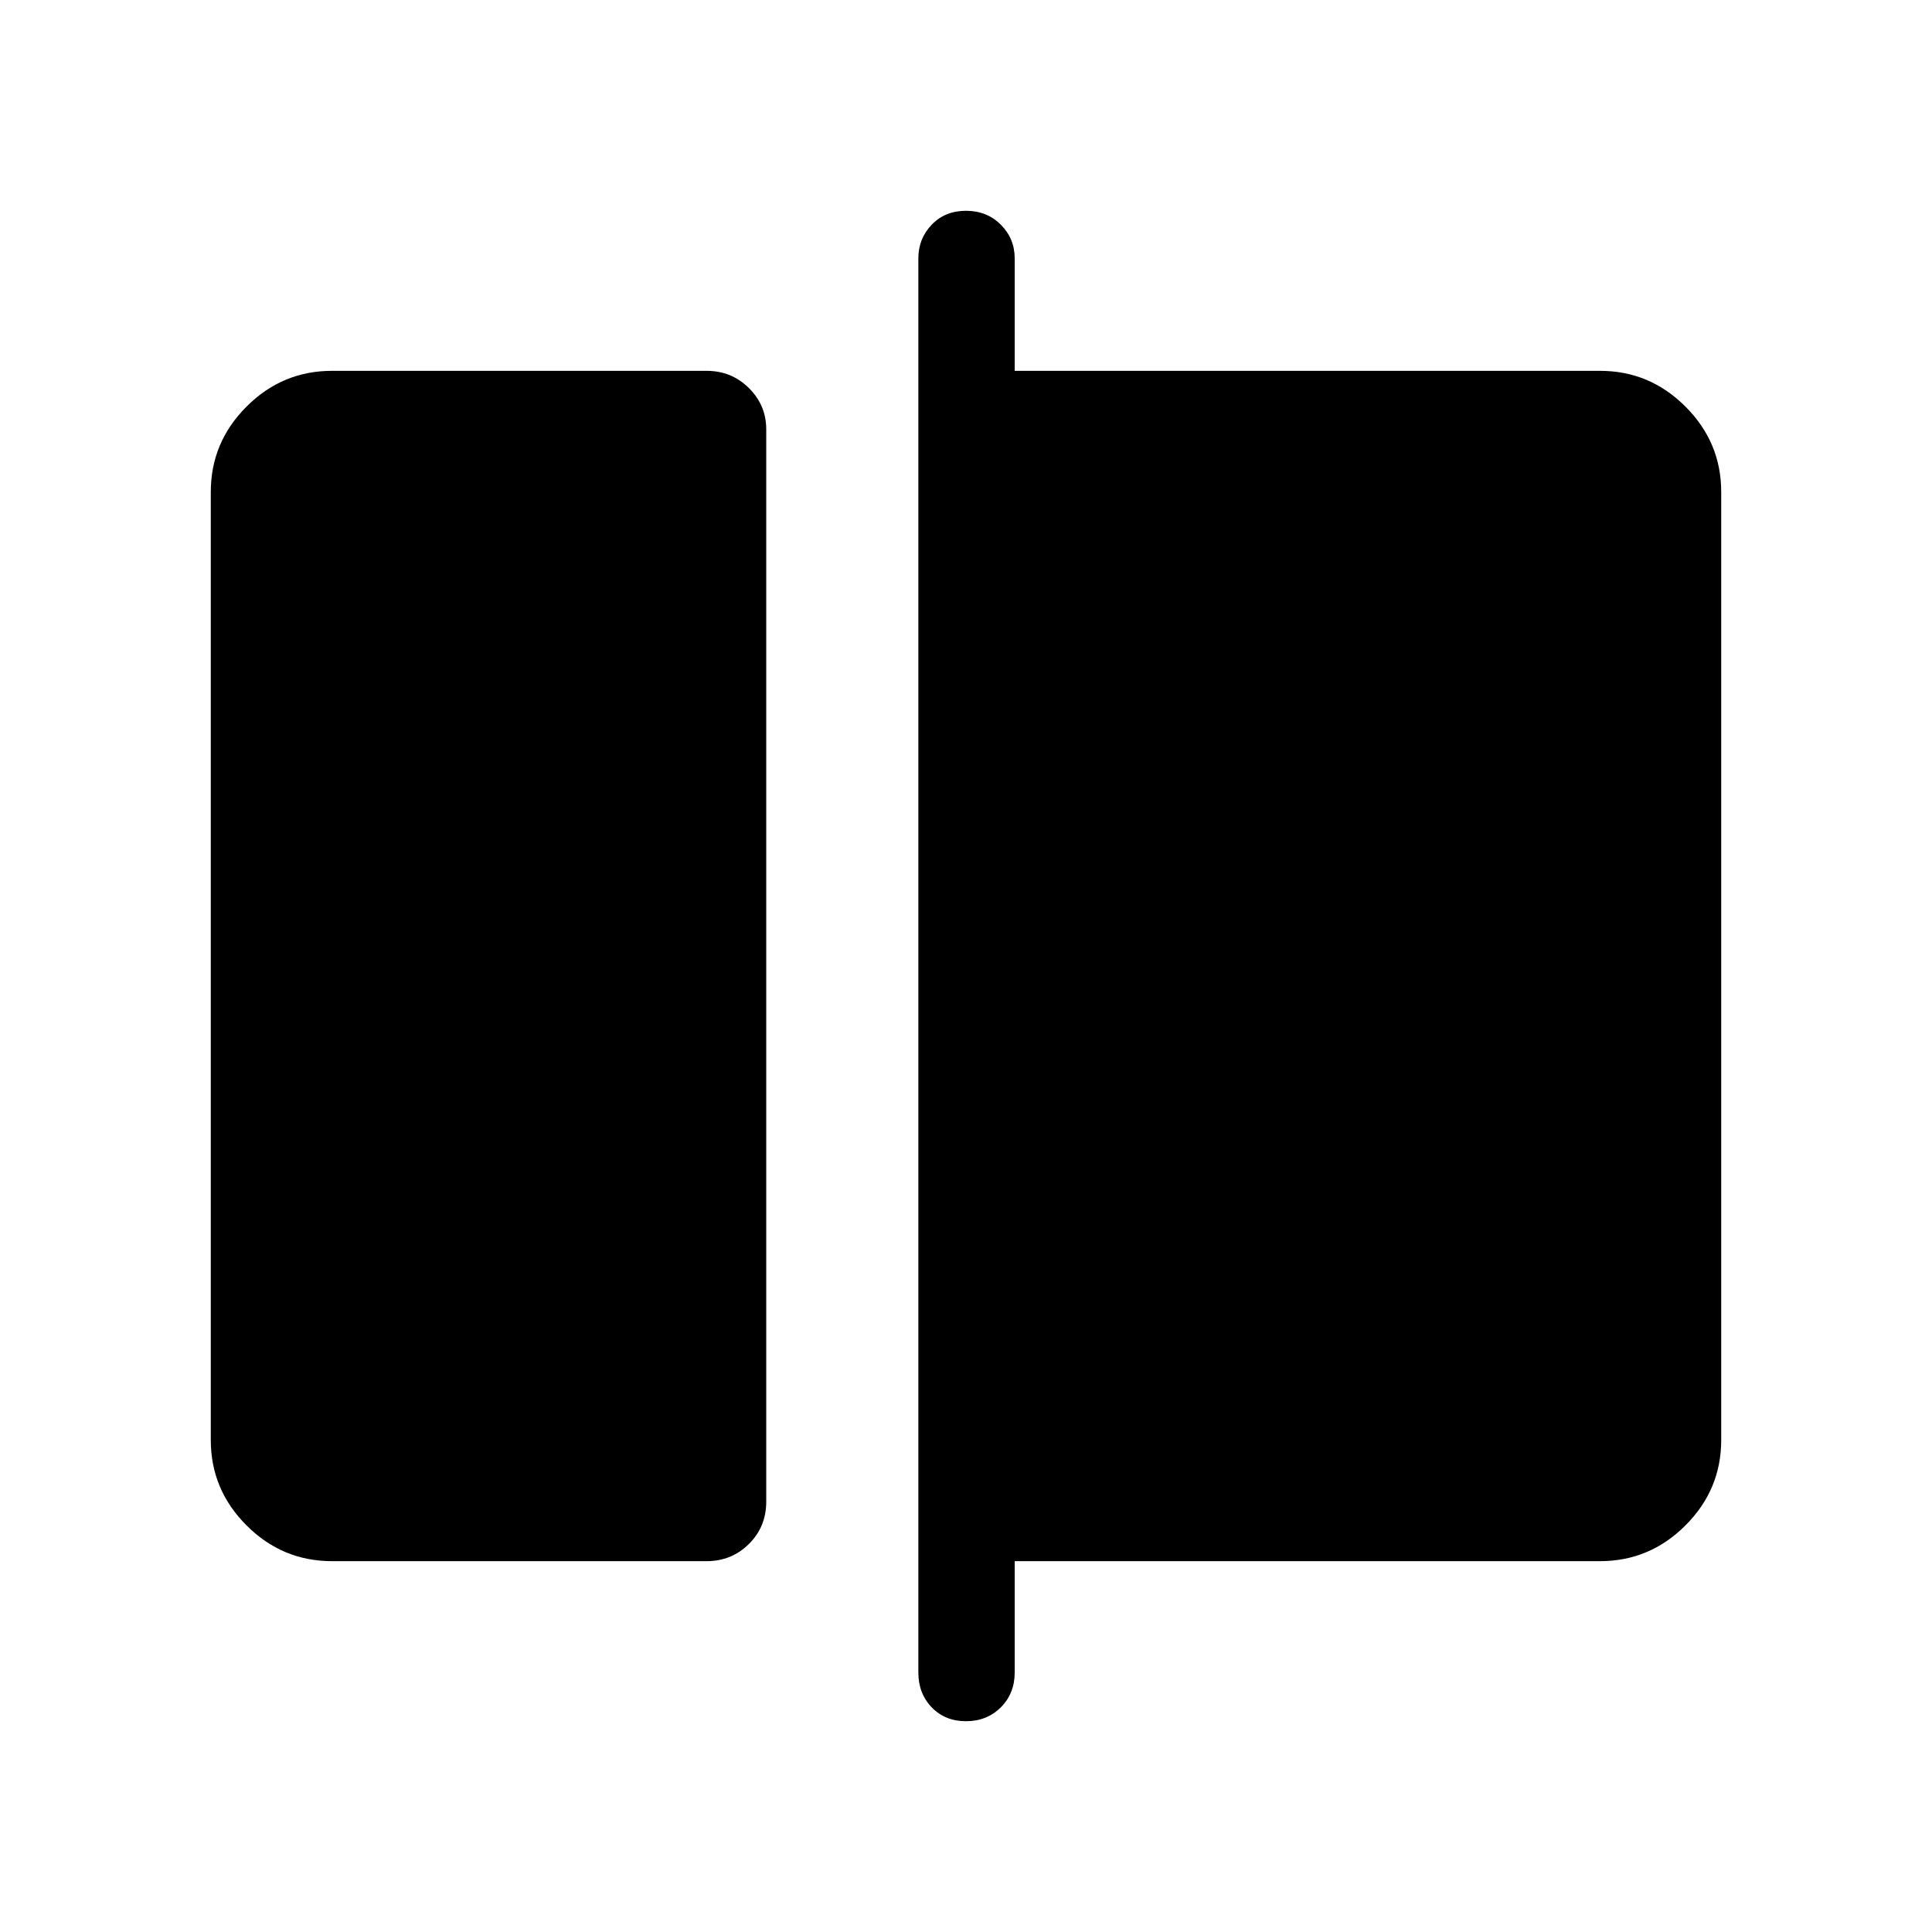 <svg xmlns="http://www.w3.org/2000/svg" height="40" viewBox="0 -960 960 960" width="40"><path d="M164.94-184.27q-24.67 0-42.43-17.76-17.77-17.76-17.77-42.43v-471.08q0-24.67 17.77-42.43 17.76-17.76 42.43-17.76h186.21q12.34 0 20.97 8.55 8.62 8.56 8.62 20.51v532.81q0 12.53-8.62 21.06-8.63 8.53-20.97 8.53H164.94ZM480-104.74q-10.42 0-17.05-6.9-6.63-6.89-6.63-17.31v-702.63q0-9.84 6.63-16.76 6.64-6.92 17.05-6.92 10.42 0 17.31 6.92 6.89 6.92 6.89 16.76v55.85h290.86q24.67 0 42.43 17.76 17.77 17.76 17.77 42.43v471.08q0 24.67-17.77 42.43-17.76 17.76-42.43 17.76H504.2v55.32q0 10.42-6.89 17.31-6.9 6.9-17.31 6.9Z"/></svg>